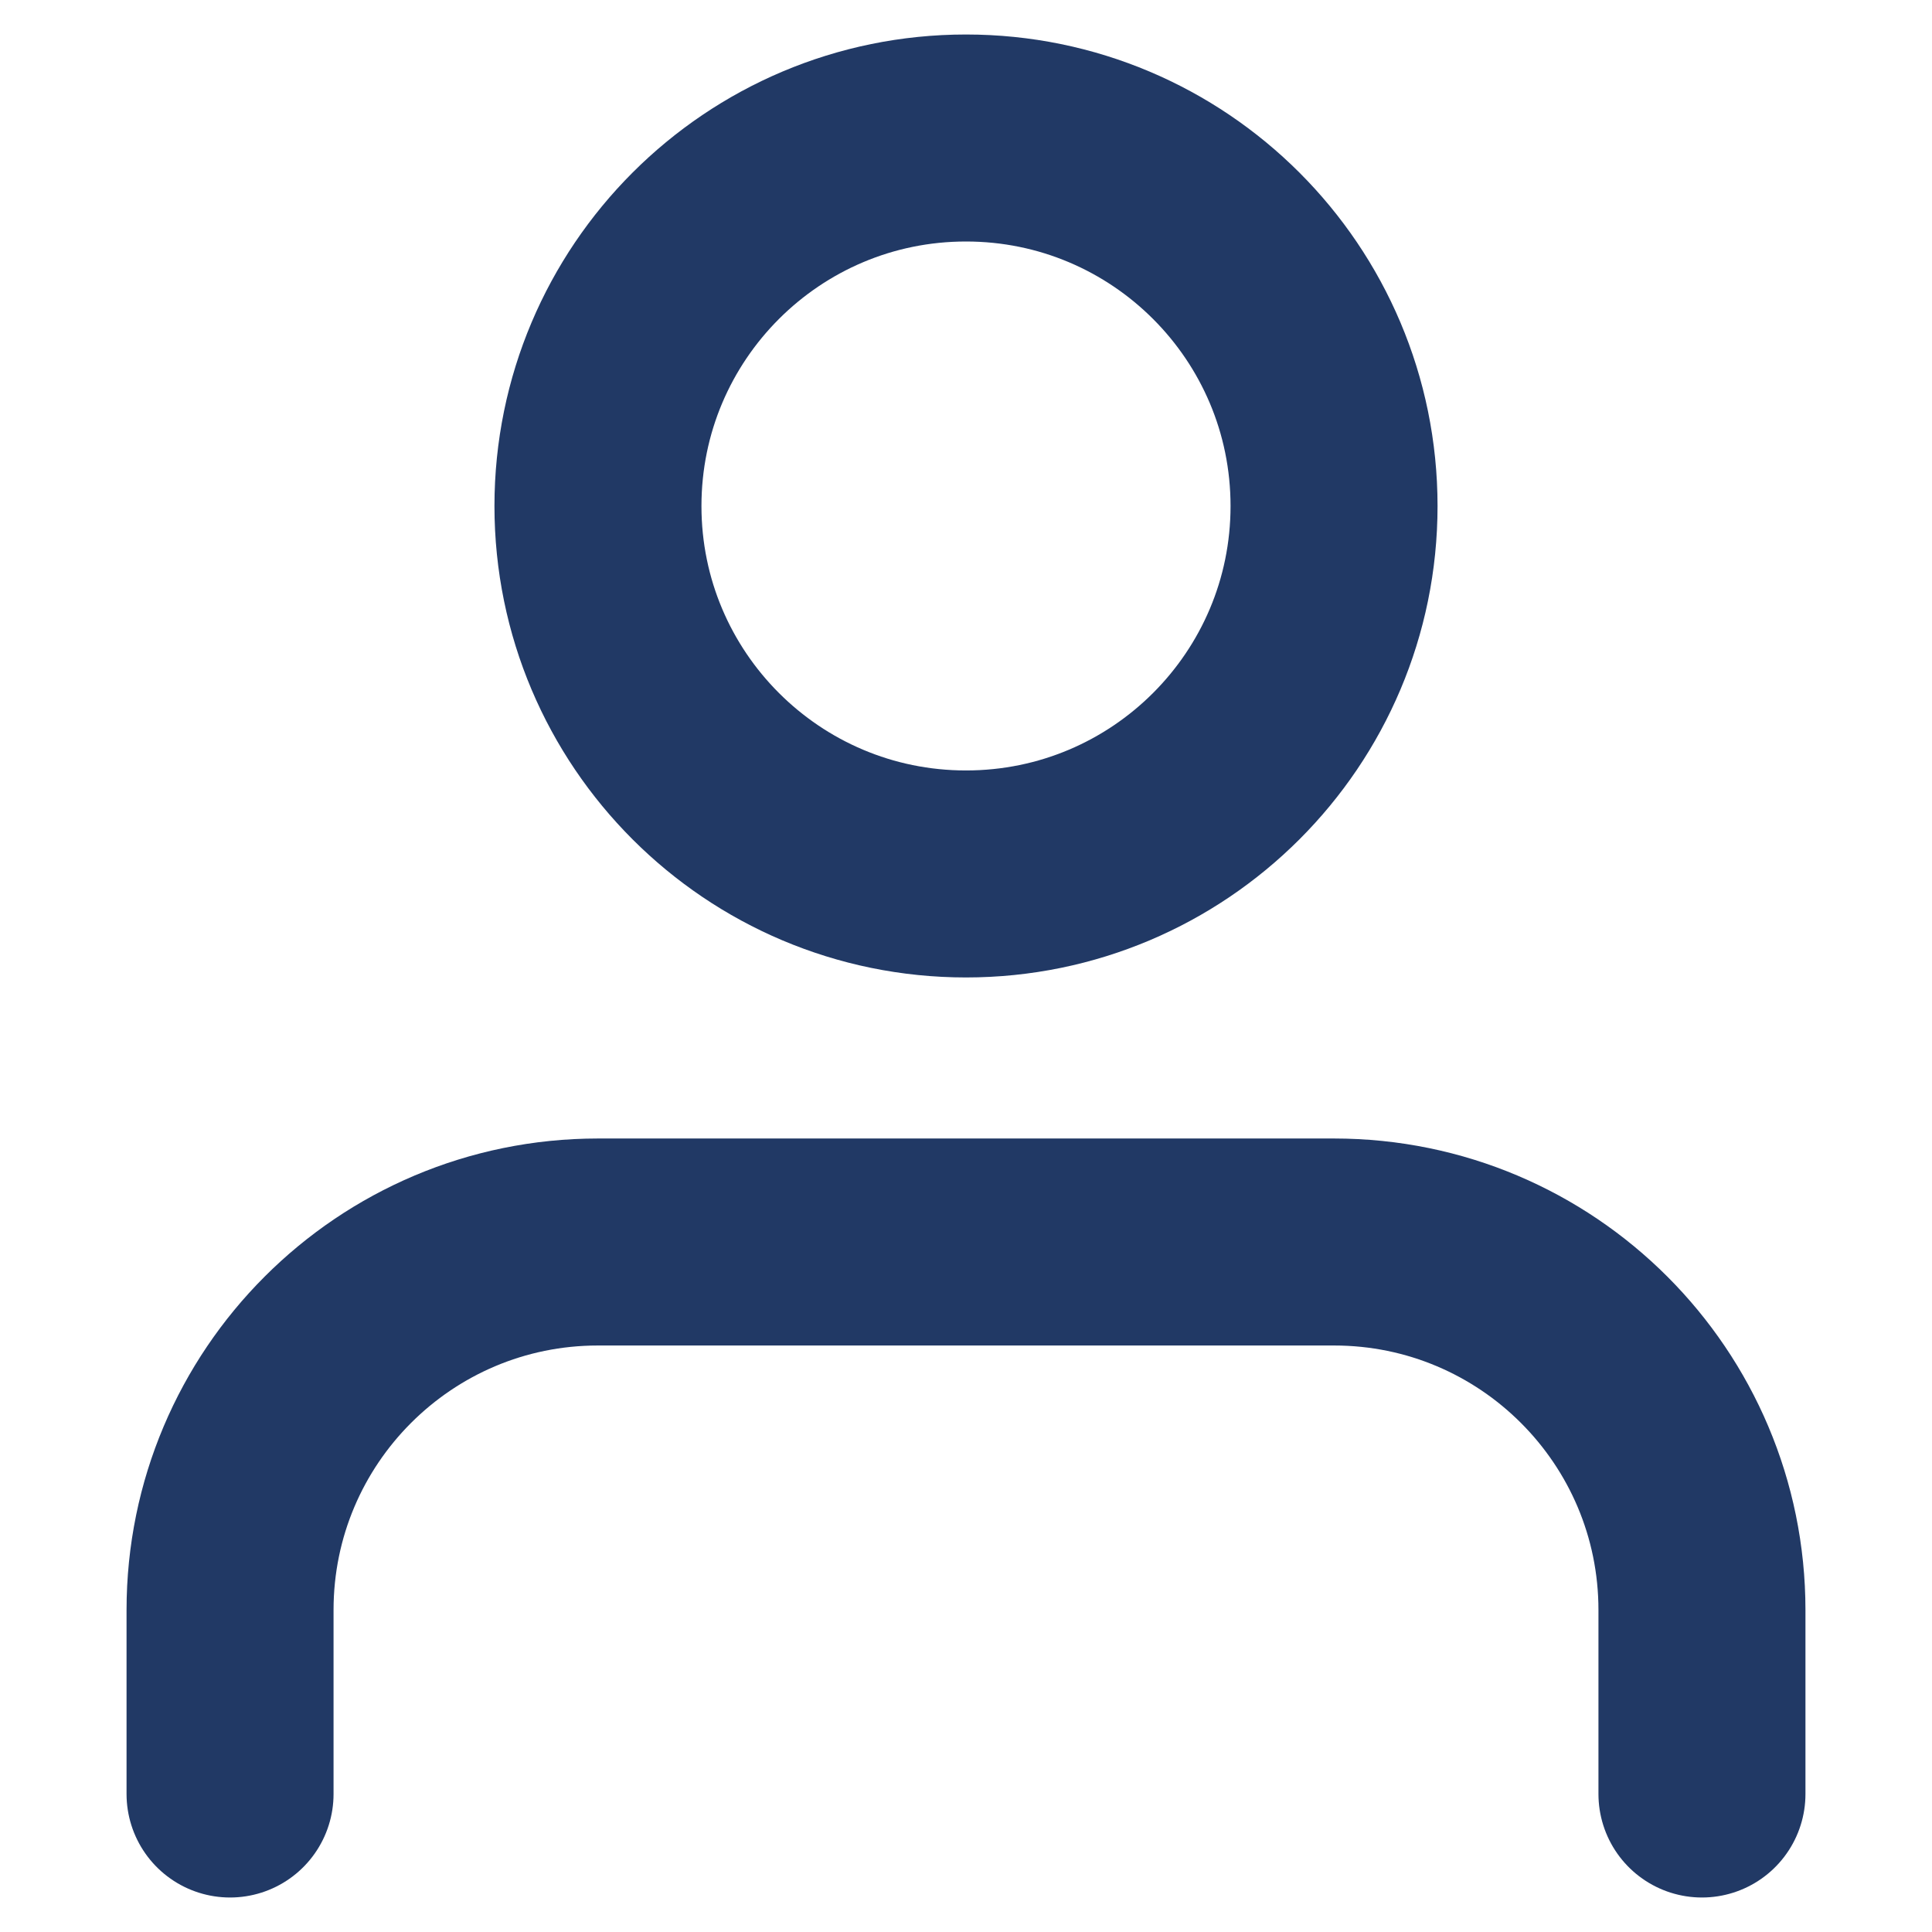 <svg width="14" height="14" viewBox="0 0 14 14" fill="none" xmlns="http://www.w3.org/2000/svg">
<path d="M12.333 13V11.667C12.333 10.194 11.139 9 9.667 9H4.333C2.861 9 1.667 10.194 1.667 11.667V13M9.667 3.667C9.667 5.139 8.473 6.333 7 6.333C5.527 6.333 4.333 5.139 4.333 3.667C4.333 2.194 5.527 1 7 1C8.473 1 9.667 2.194 9.667 3.667Z" stroke="#001C4E" stroke-opacity="0.87" stroke-width="1.5" stroke-linecap="round" stroke-linejoin="round"/>
</svg>
